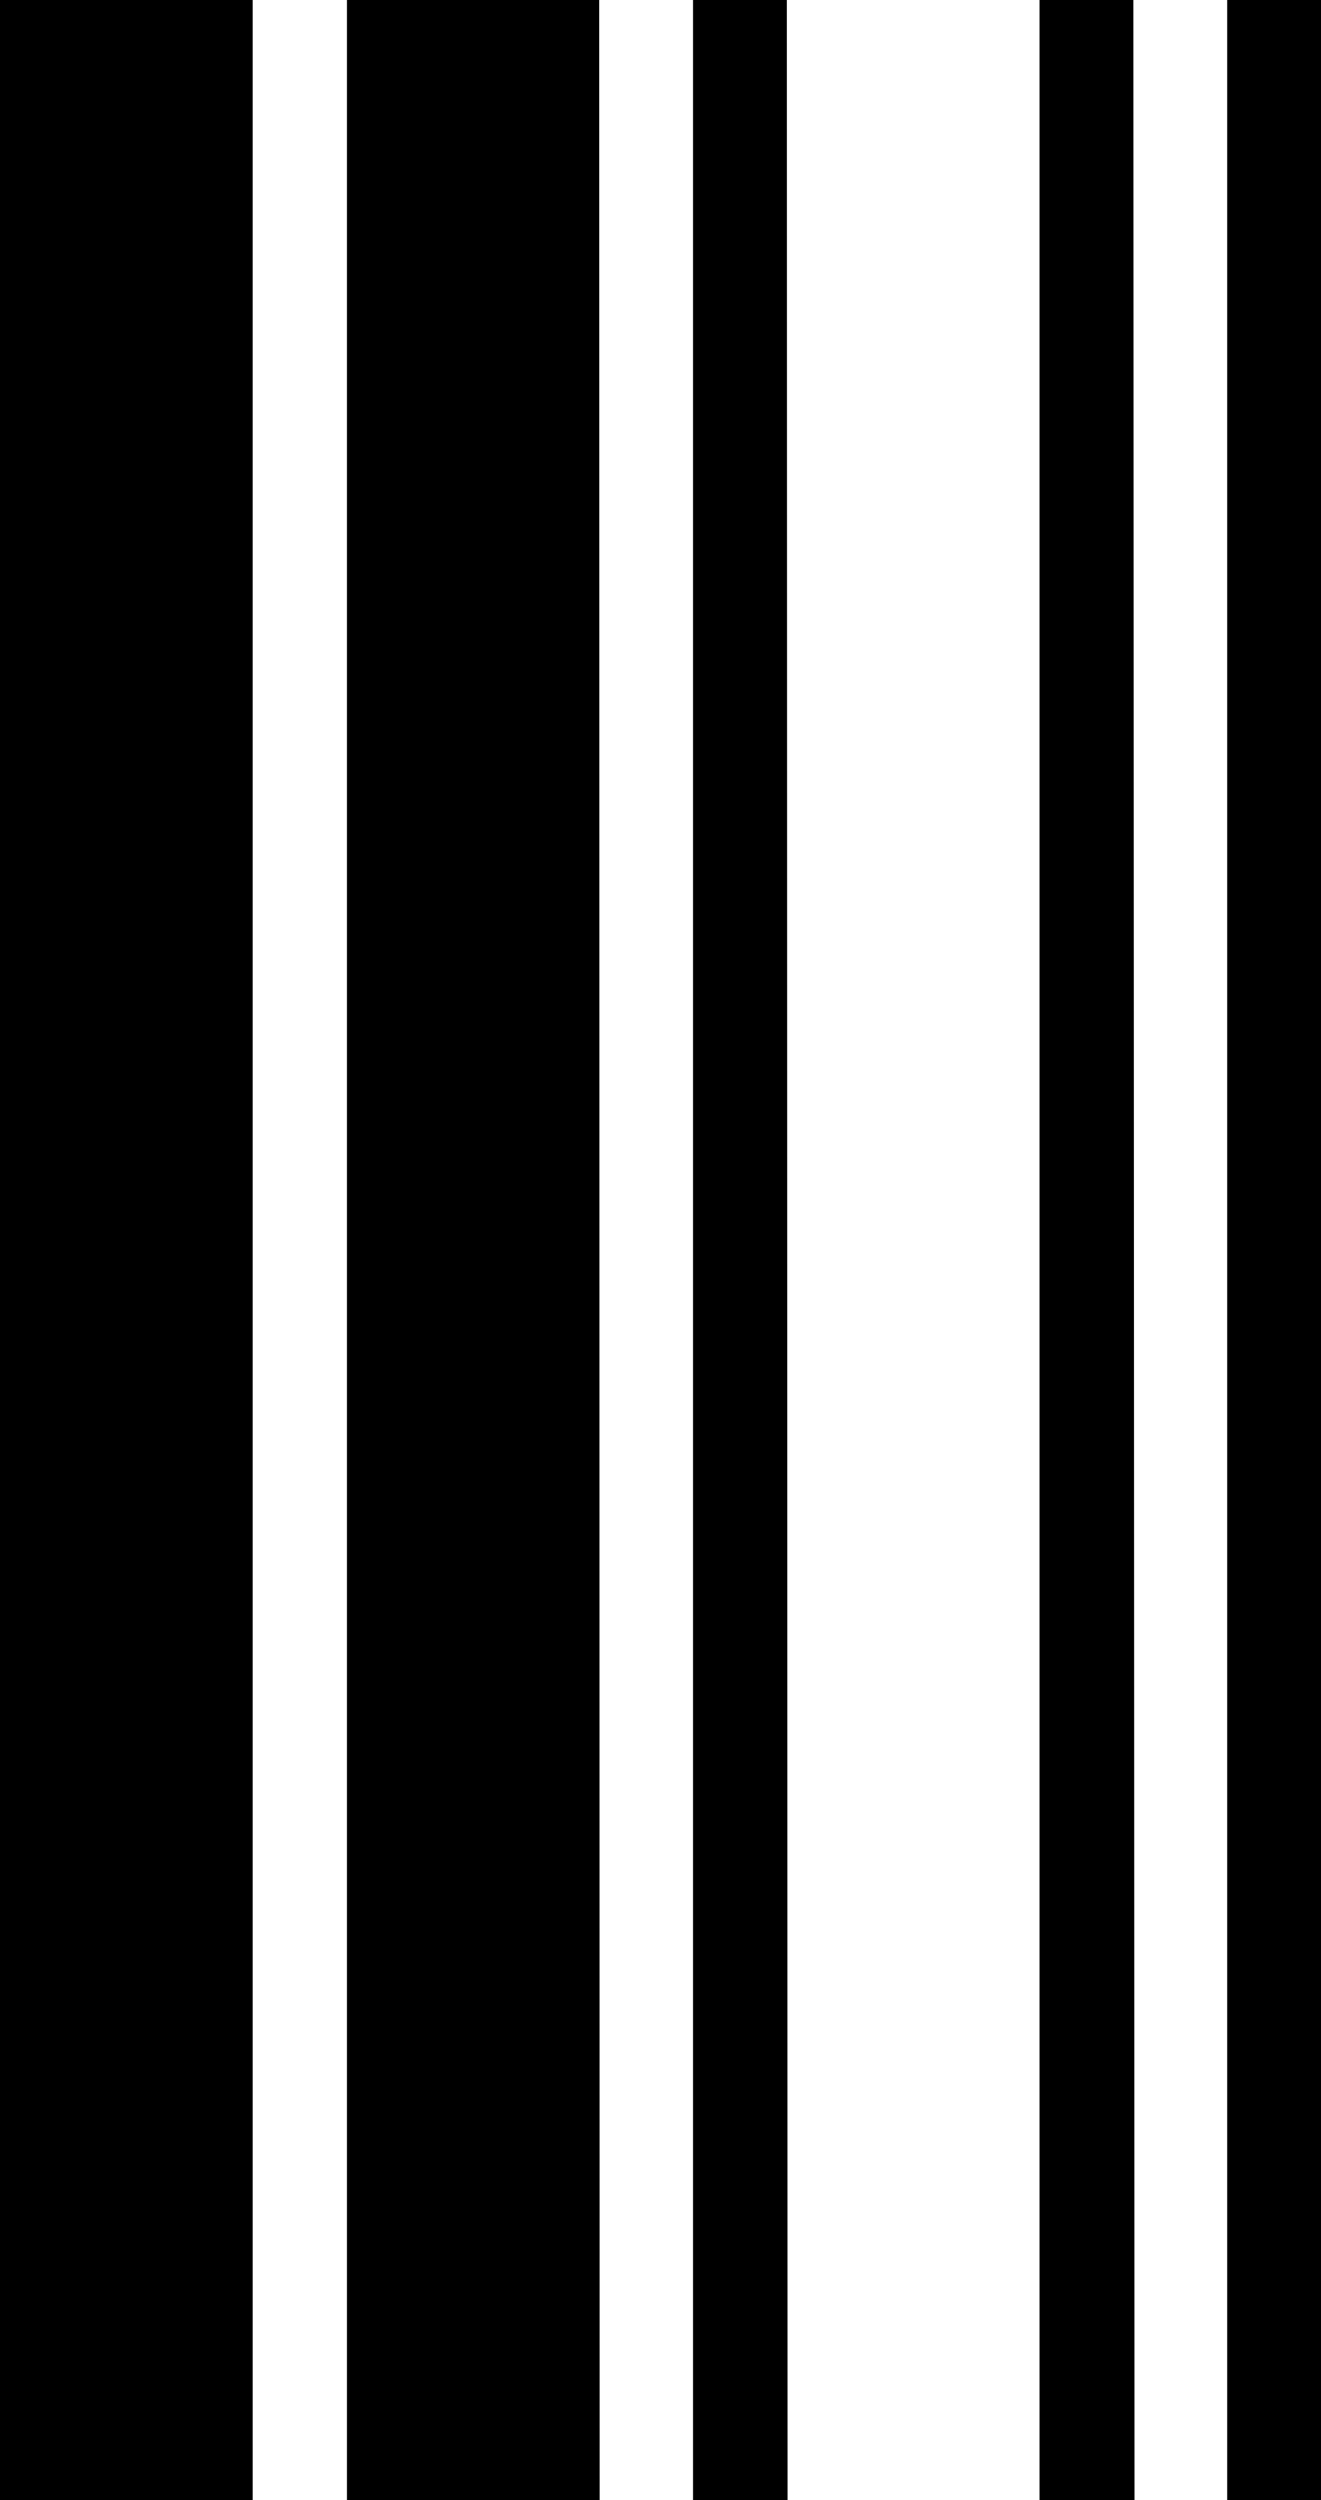 <svg xmlns="http://www.w3.org/2000/svg" viewBox="0 0 91.38 172.89"><title>C</title><g id="Layer_2" data-name="Layer 2"><g id="Layer_1-2" data-name="Layer 1"><path id="C" d="M17.48,172.89H0V0H17.48Zm24,0H24V0H41.45Zm13,0H47.94V0h6.49Zm24,0H71.91V0H78.4Zm13,0H84.89V0h6.49Z"/></g></g></svg>